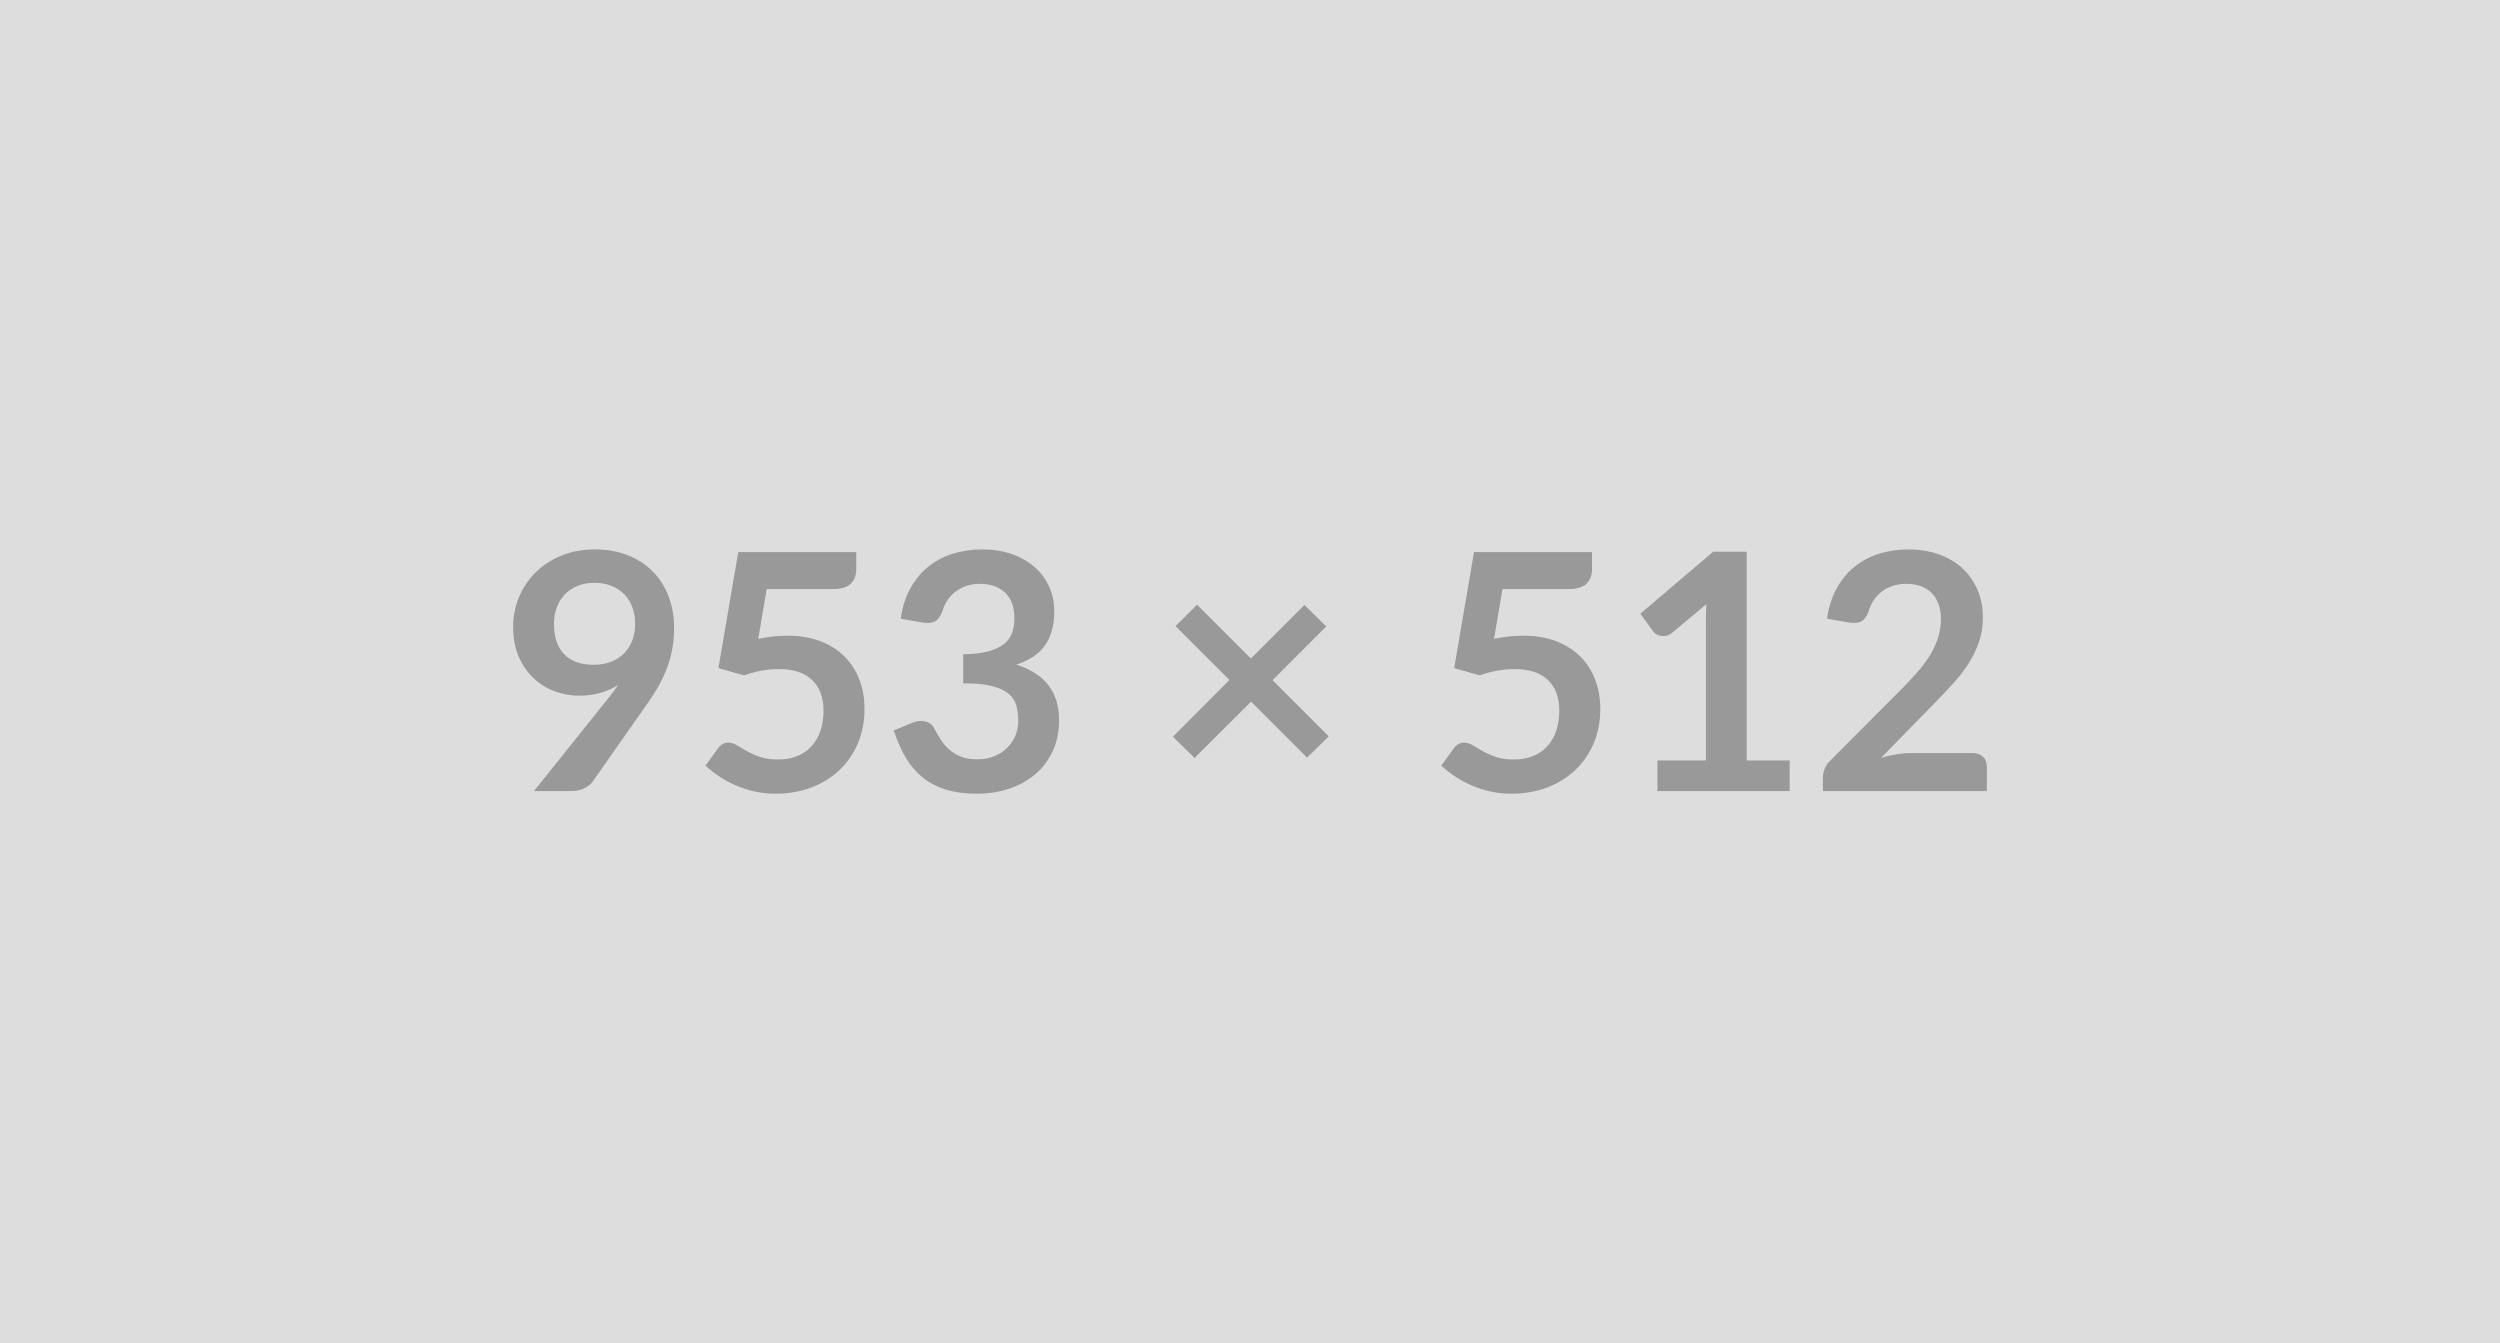 <svg xmlns="http://www.w3.org/2000/svg" width="953" height="512" viewBox="0 0 953 512"><rect width="100%" height="100%" fill="#DDDDDD"/><path fill="#999999" d="M211.175 237.79q0 7.63 3.94 11.63 3.94 4 11.18 4 3.78 0 6.74-1.2 2.96-1.2 4.98-3.27 2.02-2.08 3.06-4.92 1.04-2.83 1.04-6.11 0-3.72-1.14-6.65-1.13-2.93-3.21-4.94-2.08-2.02-4.95-3.09-2.86-1.07-6.27-1.07-3.52 0-6.36 1.17-2.83 1.16-4.85 3.24-2.02 2.08-3.09 4.95-1.07 2.86-1.07 6.26Zm-7.62 63.76 28.29-35.34q1.07-1.33 2.01-2.59.95-1.26 1.83-2.52-3.15 2.02-6.93 3.06t-7.94 1.04q-4.72 0-9.26-1.64t-8.06-4.94q-3.53-3.31-5.71-8.19-2.17-4.89-2.17-11.44 0-6.11 2.27-11.47 2.27-5.35 6.36-9.38 4.1-4.03 9.83-6.37 5.73-2.33 12.66-2.33 7 0 12.57 2.21 5.58 2.2 9.51 6.17 3.94 3.97 6.05 9.52 2.11 5.54 2.11 12.16 0 4.22-.72 8-.73 3.78-2.05 7.27-1.32 3.5-3.21 6.84t-4.22 6.61l-20.86 29.74q-1.07 1.51-3.21 2.55-2.14 1.04-4.85 1.04h-14.3Zm88.7-76.99-3.21 18.97q3.02-.63 5.8-.92 2.77-.28 5.35-.28 7.18 0 12.66 2.14 5.49 2.14 9.2 5.92 3.72 3.78 5.61 8.86 1.89 5.07 1.89 10.93 0 7.24-2.55 13.23-2.55 5.98-7.09 10.23-4.54 4.26-10.74 6.59-6.21 2.33-13.52 2.33-4.28 0-8.12-.88-3.84-.89-7.22-2.37-3.37-1.48-6.23-3.4-2.87-1.92-5.14-4.06l4.79-6.62q1.51-2.14 3.97-2.14 1.58 0 3.21 1.01 1.64 1.01 3.75 2.2 2.11 1.2 4.98 2.21 2.87 1.01 6.9 1.01 4.28 0 7.56-1.39 3.27-1.38 5.45-3.87 2.17-2.49 3.27-5.93 1.11-3.43 1.11-7.46 0-7.44-4.32-11.62-4.32-4.19-12.76-4.19-6.49 0-13.29 2.39l-9.7-2.77 7.56-44.23h44.98v6.62q0 3.34-2.08 5.42-2.08 2.07-7.06 2.07h-25.01Zm59.29 12.73-8.19-1.45q.94-6.55 3.65-11.5 2.71-4.94 6.77-8.25 4.07-3.31 9.33-4.98 5.26-1.67 11.3-1.67 6.31 0 11.38 1.8 5.07 1.79 8.66 4.98 3.59 3.18 5.51 7.46 1.92 4.29 1.92 9.26 0 4.35-.97 7.66-.98 3.3-2.81 5.76-1.82 2.46-4.53 4.16-2.71 1.7-6.11 2.83 8.19 2.59 12.22 7.88 4.03 5.29 4.03 13.29 0 6.81-2.52 12.04-2.52 5.22-6.8 8.78-4.29 3.56-9.93 5.39-5.64 1.83-11.94 1.83-6.86 0-11.96-1.58-5.11-1.57-8.89-4.66-3.78-3.09-6.42-7.56-2.65-4.47-4.54-10.33l6.87-2.84q2.71-1.13 5.07-.59 2.36.53 3.43 2.55 1.14 2.2 2.49 4.34 1.36 2.15 3.25 3.82 1.88 1.66 4.44 2.7 2.55 1.04 6.08 1.04 3.97 0 6.93-1.29 2.96-1.29 4.94-3.37 1.99-2.08 2.96-4.63.98-2.55.98-5.13 0-3.28-.69-5.96-.7-2.67-2.9-4.56-2.21-1.89-6.33-2.97-4.13-1.07-11.06-1.07v-11.08q5.73-.07 9.51-1.07 3.78-1.01 6.02-2.81 2.24-1.79 3.12-4.31.88-2.52.88-5.55 0-6.42-3.59-9.76t-9.58-3.34q-2.77 0-5.1.79-2.33.78-4.19 2.2-1.86 1.42-3.12 3.31-1.26 1.89-1.89 4.16-1.07 2.89-2.8 3.84-1.73.94-4.88.44Zm154.98 43.41-8.26 8.12-21.35-21.35-21.55 21.48-8.25-8.13 21.54-21.61-20.54-20.53 8.19-8.19 20.54 20.53 20.41-20.41 8.32 8.19-20.47 20.48 21.42 21.42Zm66.21-56.14-3.21 18.97q3.02-.63 5.79-.92 2.77-.28 5.36-.28 7.18 0 12.66 2.14t9.2 5.92q3.71 3.78 5.6 8.86 1.9 5.07 1.9 10.93 0 7.24-2.56 13.23-2.55 5.98-7.08 10.23-4.54 4.26-10.75 6.59-6.2 2.33-13.51 2.33-4.28 0-8.13-.88-3.84-.89-7.21-2.37t-6.24-3.4q-2.86-1.92-5.13-4.06l4.79-6.62q1.51-2.14 3.97-2.14 1.57 0 3.21 1.01t3.75 2.2q2.11 1.2 4.97 2.21 2.87 1.01 6.9 1.01 4.29 0 7.56-1.39 3.28-1.38 5.45-3.87 2.18-2.49 3.28-5.93 1.1-3.43 1.1-7.46 0-7.44-4.31-11.62-4.32-4.19-12.76-4.19-6.49 0-13.3 2.39l-9.7-2.77 7.56-44.23h44.98v6.62q0 3.34-2.07 5.42-2.08 2.07-7.06 2.07h-25.01Zm93.11 65.34h16.38v11.65h-50.4V289.9h18.46v-53.11q0-3.15.19-6.49l-13.1 10.96q-1.14.88-2.24 1.1-1.1.22-2.08.03t-1.73-.66q-.76-.47-1.13-1.04l-4.92-6.74 27.78-23.62h12.79v79.57Zm62.69-2.84h23.37q2.52 0 4 1.42t1.48 3.75v9.32h-62.49v-5.17q0-1.57.66-3.3.66-1.74 2.11-3.12l27.65-27.72q3.47-3.53 6.21-6.74 2.74-3.22 4.57-6.37 1.82-3.15 2.8-6.39.98-3.24.98-6.84 0-3.27-.95-5.76-.94-2.49-2.67-4.19-1.74-1.7-4.16-2.55-2.43-.85-5.45-.85-2.77 0-5.14.79-2.36.78-4.19 2.2-1.82 1.42-3.08 3.31-1.26 1.89-1.89 4.16-1.07 2.89-2.78 3.84-1.7.94-4.91.44l-8.19-1.45q.95-6.55 3.65-11.5 2.71-4.94 6.78-8.25 4.06-3.31 9.32-4.98 5.26-1.67 11.31-1.67 6.3 0 11.53 1.86 5.23 1.86 8.94 5.26 3.72 3.41 5.8 8.19 2.08 4.79 2.08 10.65 0 5.04-1.48 9.32-1.48 4.29-3.97 8.19-2.49 3.91-5.83 7.56-3.34 3.66-6.99 7.44l-20.54 20.98q2.96-.88 5.89-1.36 2.93-.47 5.58-.47Z"/></svg>